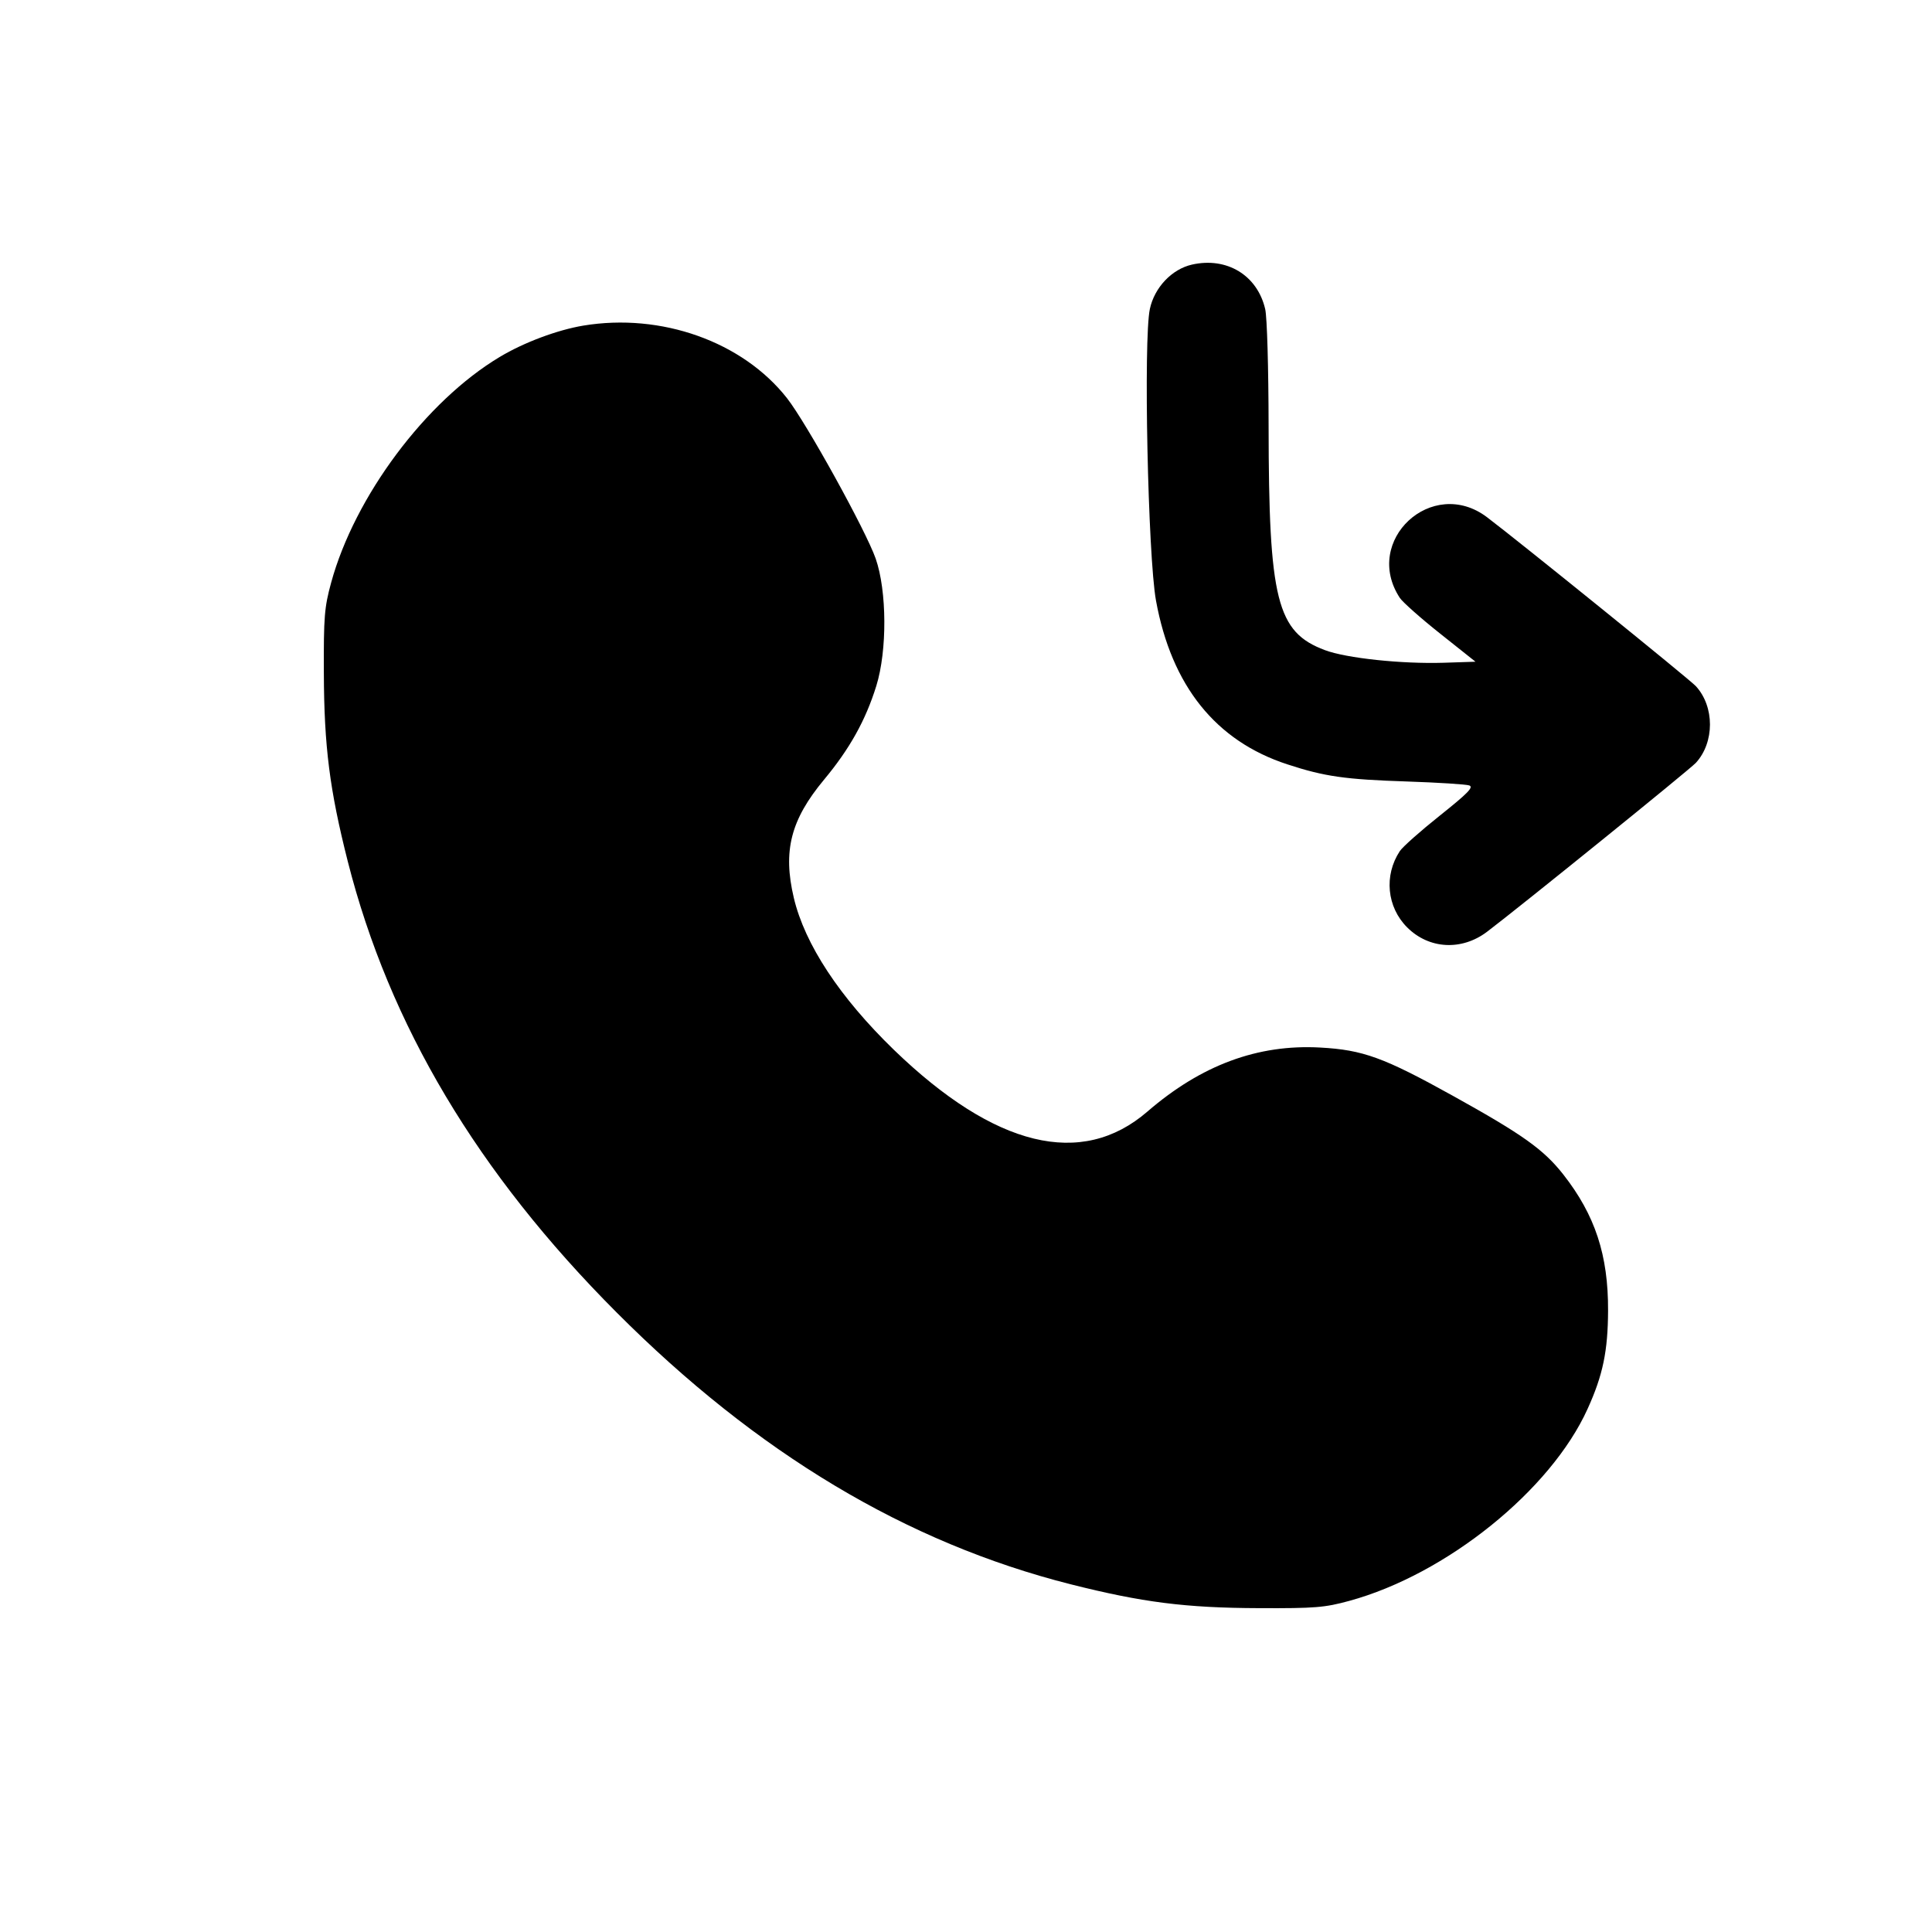 <svg width="24" height="24" viewBox="0 0 24 24" fill="none" xmlns="http://www.w3.org/2000/svg"><path d="M14.807 3.287 C 14.558 3.343,14.341 3.571,14.284 3.838 C 14.203 4.215,14.260 6.906,14.360 7.460 C 14.553 8.519,15.102 9.205,15.992 9.495 C 16.455 9.647,16.713 9.683,17.480 9.708 C 17.865 9.721,18.212 9.743,18.252 9.757 C 18.309 9.778,18.233 9.855,17.887 10.131 C 17.647 10.322,17.423 10.521,17.389 10.573 C 17.190 10.875,17.228 11.268,17.480 11.520 C 17.751 11.791,18.156 11.813,18.471 11.576 C 18.875 11.270,20.991 9.559,21.067 9.476 C 21.300 9.221,21.300 8.779,21.067 8.524 C 20.991 8.441,18.875 6.730,18.471 6.424 C 17.790 5.911,16.922 6.715,17.389 7.427 C 17.423 7.479,17.648 7.679,17.890 7.871 L 18.329 8.220 17.934 8.233 C 17.413 8.249,16.727 8.177,16.458 8.076 C 15.860 7.852,15.761 7.455,15.759 5.292 C 15.758 4.564,15.740 3.943,15.717 3.841 C 15.620 3.420,15.241 3.189,14.807 3.287 M7.245 4.045 C 6.923 4.099,6.508 4.254,6.208 4.434 C 5.290 4.983,4.405 6.168,4.113 7.240 C 4.030 7.544,4.020 7.663,4.023 8.360 C 4.026 9.272,4.095 9.812,4.320 10.700 C 4.836 12.732,5.931 14.571,7.659 16.303 C 9.403 18.052,11.260 19.164,13.298 19.680 C 14.189 19.905,14.728 19.974,15.640 19.977 C 16.337 19.980,16.456 19.970,16.760 19.887 C 17.966 19.558,19.263 18.514,19.721 17.503 C 19.912 17.083,19.974 16.784,19.976 16.280 C 19.979 15.592,19.815 15.094,19.420 14.590 C 19.175 14.279,18.918 14.095,18.049 13.613 C 17.190 13.136,16.931 13.042,16.400 13.013 C 15.624 12.970,14.922 13.231,14.254 13.808 C 13.437 14.515,12.357 14.252,11.105 13.042 C 10.432 12.390,9.997 11.730,9.861 11.153 C 9.723 10.570,9.823 10.183,10.236 9.686 C 10.555 9.303,10.753 8.948,10.886 8.520 C 11.022 8.081,11.018 7.340,10.878 6.939 C 10.755 6.588,10.018 5.255,9.777 4.947 C 9.225 4.244,8.215 3.884,7.245 4.045 " stroke="none" fill-rule="evenodd" fill="black"></path></svg>